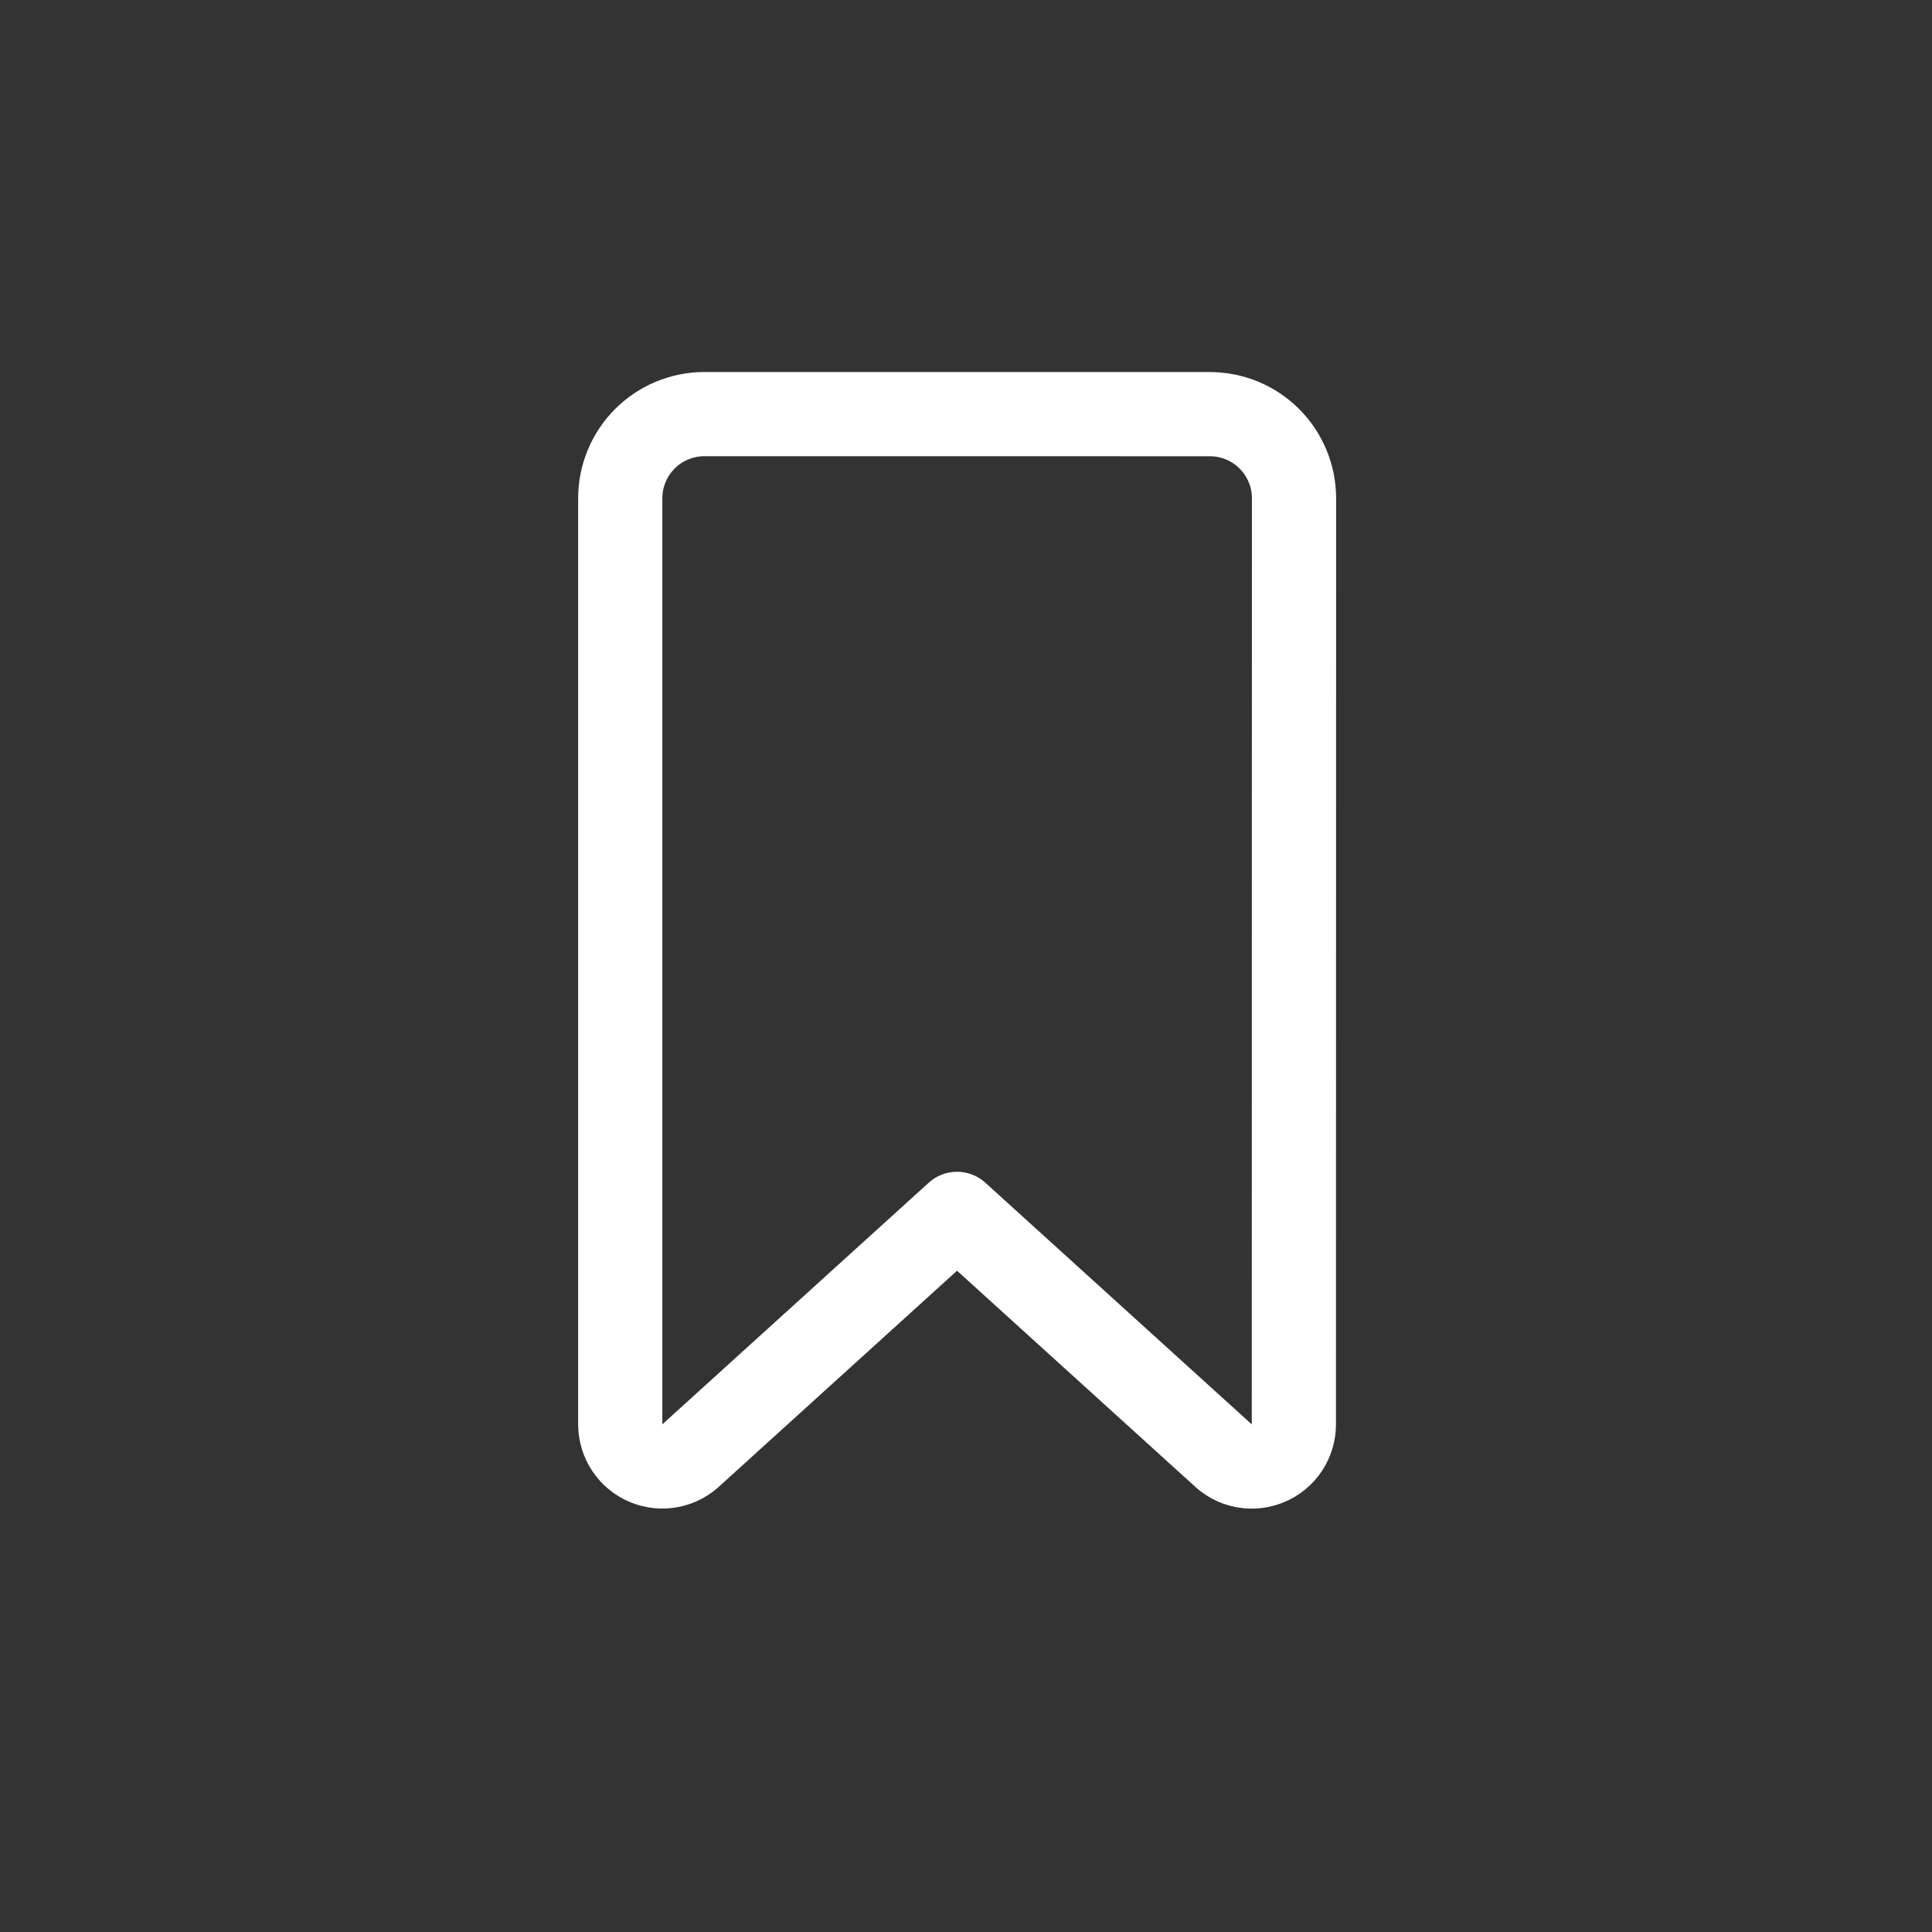<svg width="50" height="50" viewBox="0 0 50 50" fill="none" xmlns="http://www.w3.org/2000/svg">
<rect x="0" y="0" width="50" height="50" fill="#333333" stroke="none"/>
<g clip-path="url(#clip0)">
<path d="M18.228 10.717L31.31 10.718C31.888 10.718 32.442 10.947 32.851 11.356C33.259 11.765 33.489 12.319 33.489 12.897L33.485 36.863C33.485 37.078 33.421 37.289 33.302 37.469C33.182 37.648 33.012 37.788 32.813 37.87C32.613 37.953 32.394 37.975 32.183 37.933C31.971 37.891 31.777 37.787 31.624 37.634L24.768 31.415L17.912 37.633C17.759 37.785 17.565 37.889 17.354 37.931C17.142 37.973 16.924 37.951 16.725 37.869C16.526 37.786 16.356 37.647 16.236 37.468C16.116 37.288 16.052 37.078 16.052 36.863L16.052 12.893C16.053 12.316 16.282 11.763 16.69 11.355C17.098 10.947 17.651 10.718 18.228 10.717V10.717Z" stroke="white" stroke-width="2.179" stroke-linecap="round" stroke-linejoin="round"/>
</g>
<defs>
<clipPath id="clip0">
<rect width="34.867" height="34.867" fill="white" transform="translate(0.115 24.654) rotate(-45)"/>
</clipPath>
</defs>
</svg>

